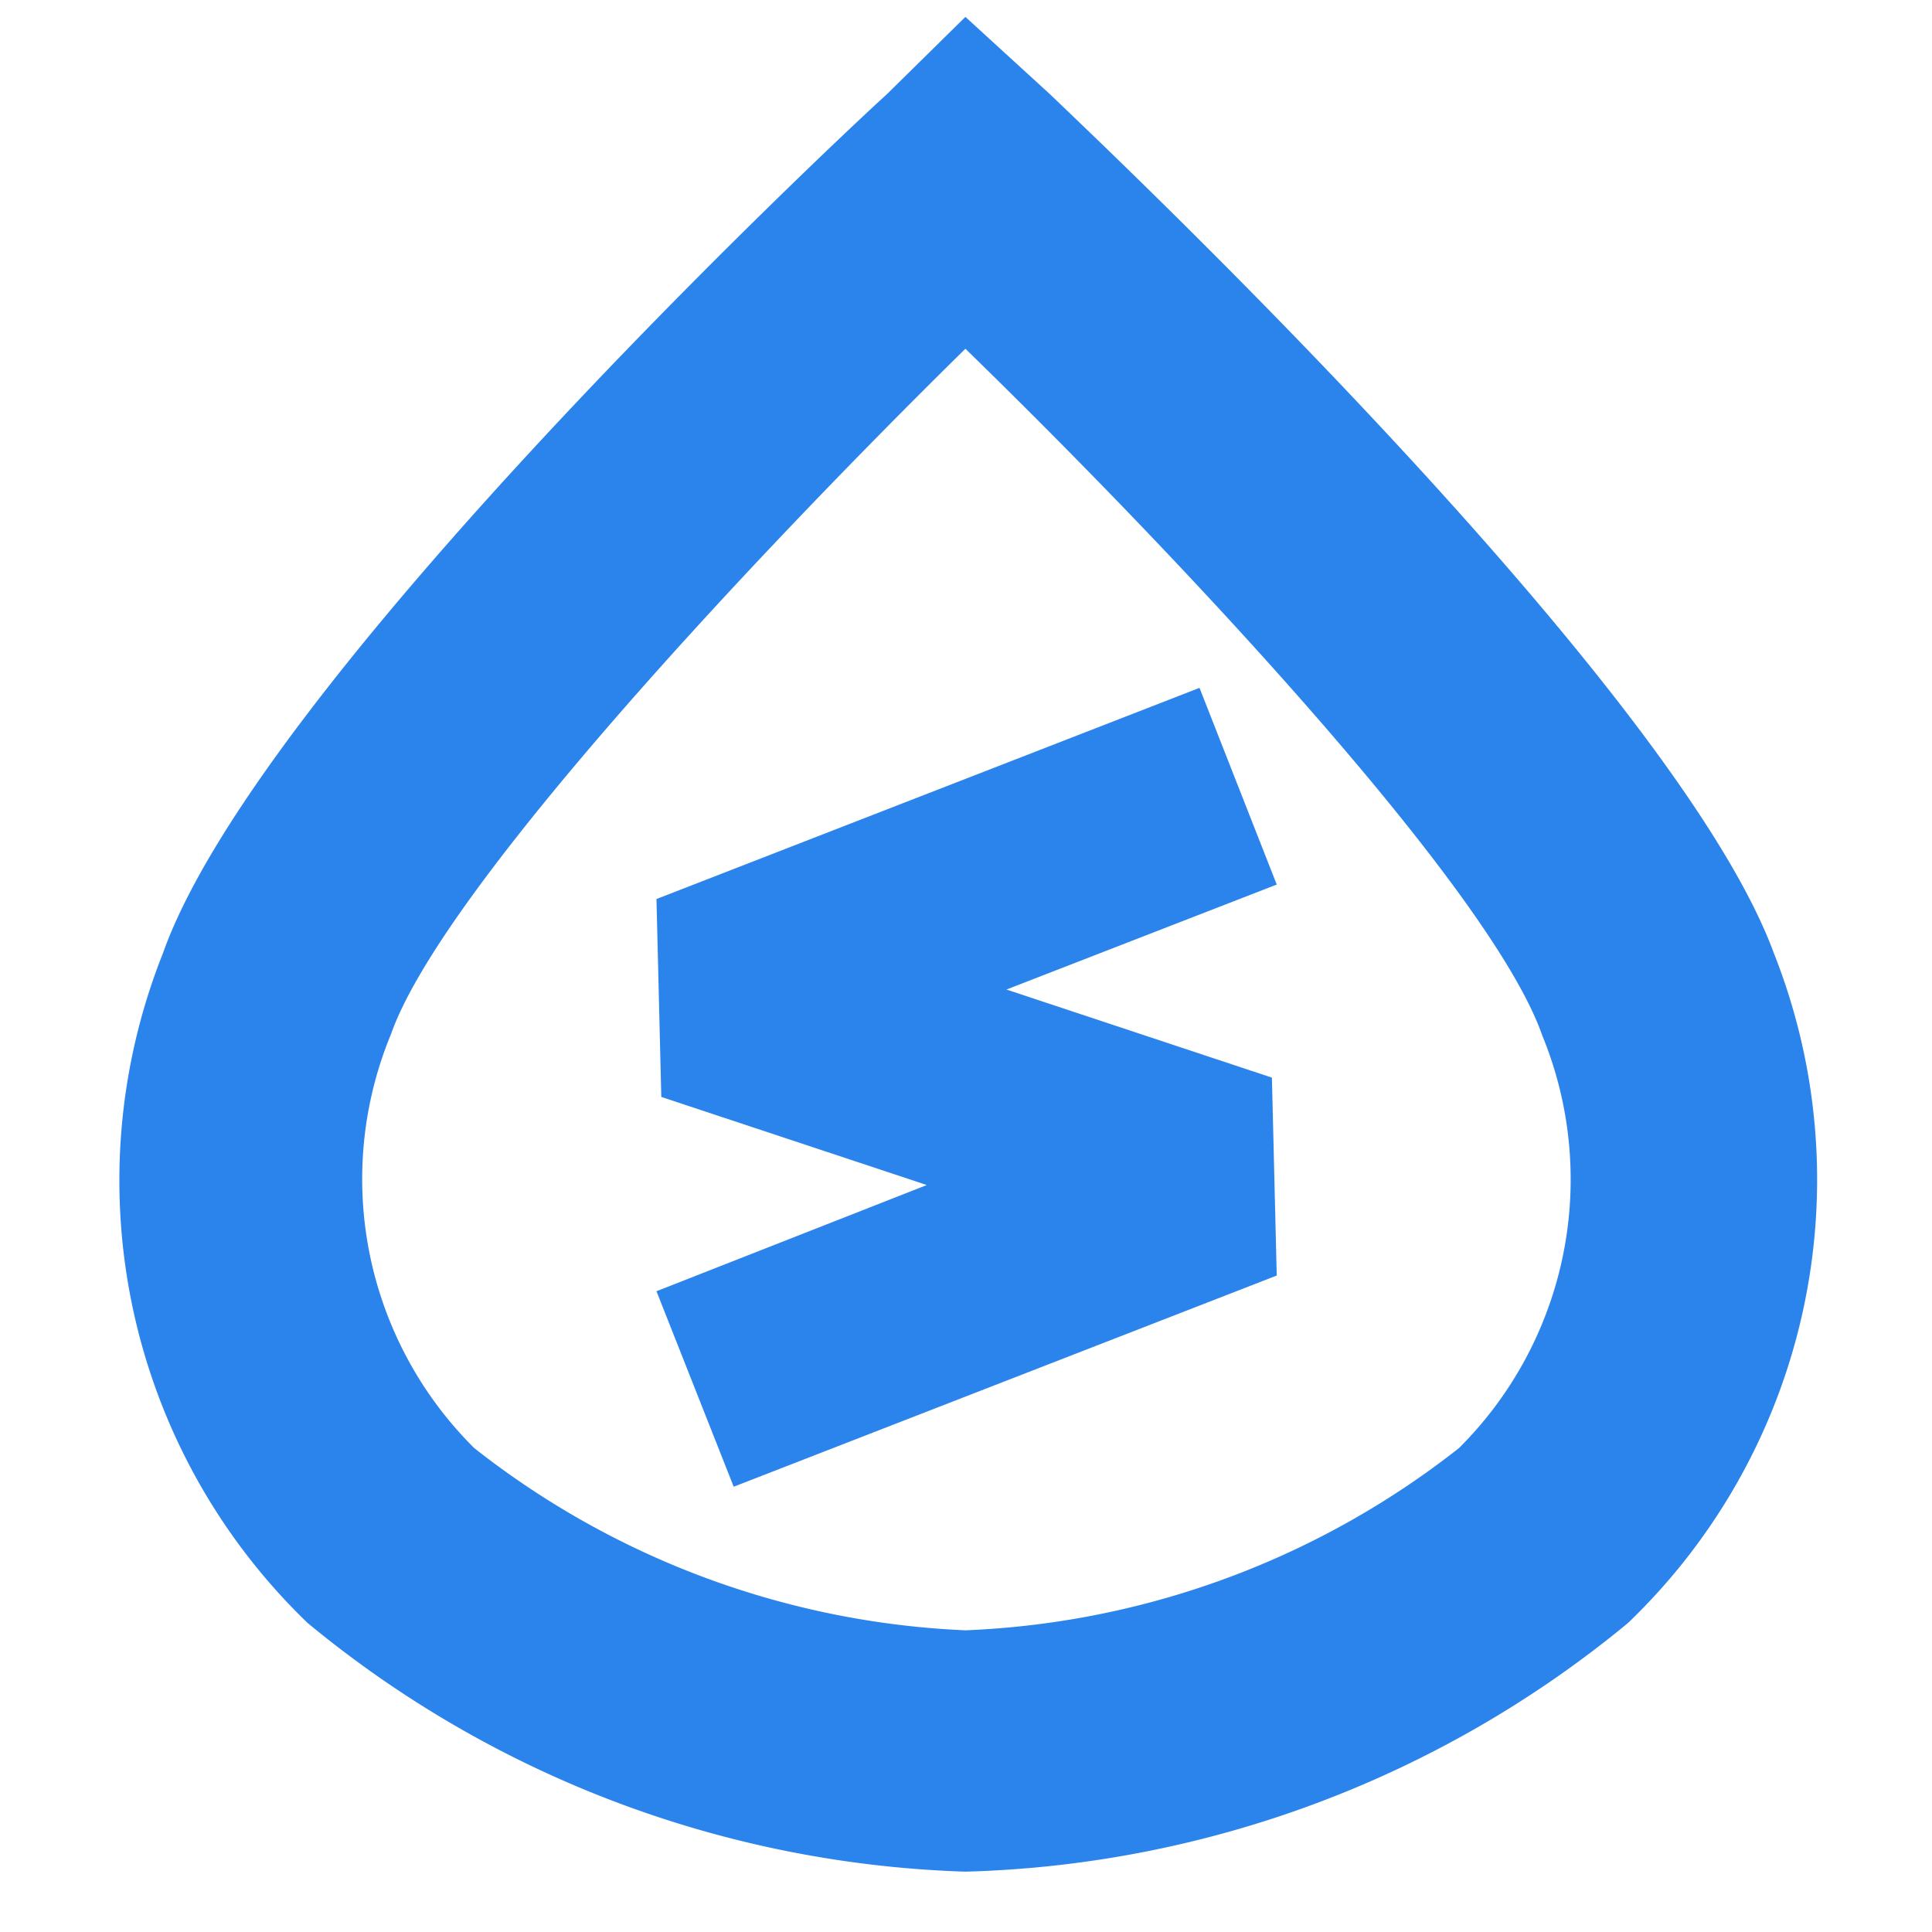 <?xml version="1.0" standalone="no"?><!DOCTYPE svg PUBLIC "-//W3C//DTD SVG 1.1//EN" "http://www.w3.org/Graphics/SVG/1.1/DTD/svg11.dtd"><svg t="1715736409026" class="icon" viewBox="0 0 1024 1024" version="1.1" xmlns="http://www.w3.org/2000/svg" p-id="3800" xmlns:xlink="http://www.w3.org/1999/xlink" width="200" height="200"><path d="M388.877 787.988l-40.934-103.615 143.27-56.285-140.712-46.691-2.558-104.894 287.82-111.93 40.934 104.255-143.27 55.645 140.712 46.691 2.558 104.894-287.82 111.93z" fill="#2B84EC" p-id="3801"></path><path d="M511.68 992.02a575.64 575.64 0 0 1-348.582-131.758 325.557 325.557 0 0 1-76.752-354.978c49.889-141.352 348.582-423.415 383.76-455.395L511.68 8.954l44.772 40.934c33.259 31.98 331.953 314.044 383.76 455.395a325.557 325.557 0 0 1-77.392 354.978A575.64 575.64 0 0 1 511.68 992.02zM511.68 184.844C393.354 301.252 233.454 473.304 207.23 548.137A200.834 200.834 0 0 0 251.363 767.52 452.197 452.197 0 0 0 511.68 864.1 452.197 452.197 0 0 0 773.277 767.52a200.834 200.834 0 0 0 44.132-218.743C791.186 473.304 631.285 301.252 511.68 184.844z" fill="#2B84EC" p-id="3802"></path></svg>